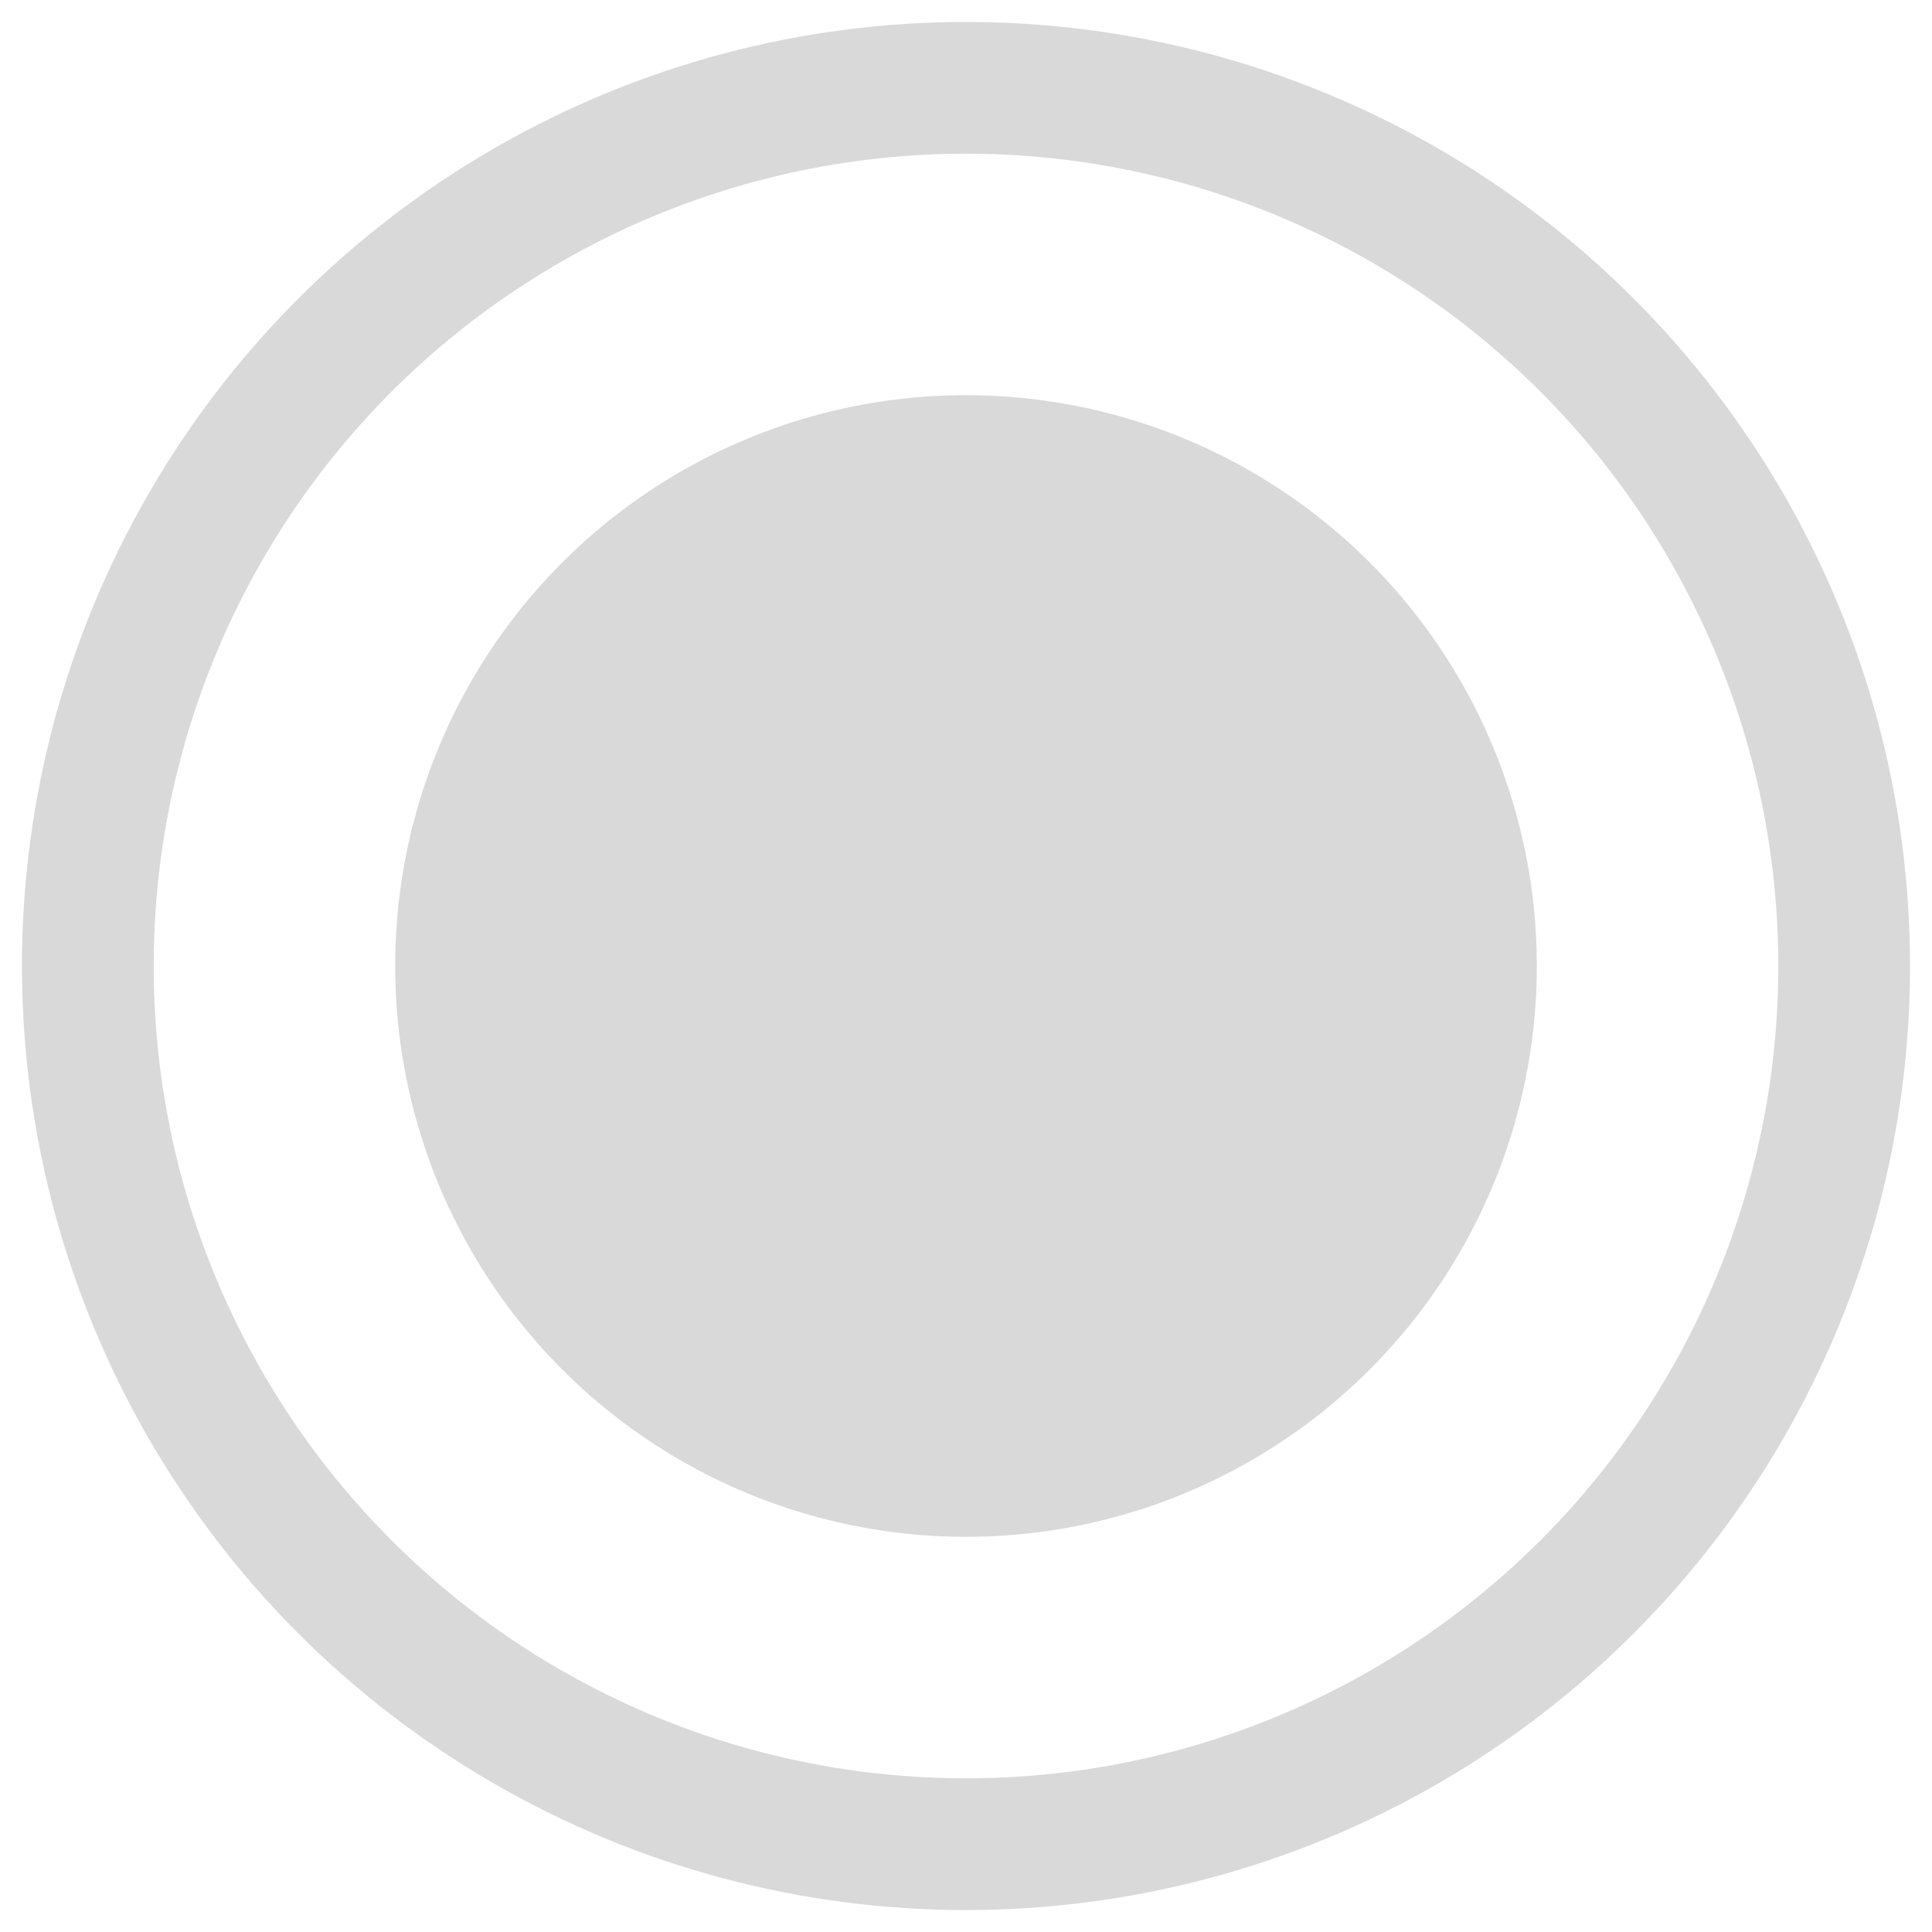 <?xml version="1.0" encoding="UTF-8"?>
<svg width="44px" height="44px" viewBox="0 0 44 44" version="1.1" xmlns="http://www.w3.org/2000/svg" xmlns:xlink="http://www.w3.org/1999/xlink">
    <!-- Generator: Sketch 52.5 (67469) - http://www.bohemiancoding.com/sketch -->
    <title>分组</title>
    <desc>Created with Sketch.</desc>
    <g id="Page-1" stroke="none" stroke-width="1" fill="none" fill-rule="evenodd">
        <g id="支付栏-copy" transform="translate(-677, -1142)">
            <g id="Group-2" transform="translate(30, 1134)">
                <g id="分组" transform="translate(649, 10)">
                    <circle id="Oval-Copy" stroke="#D9D9D9" stroke-width="3" cx="20" cy="20" r="20"></circle>
                    <circle id="Oval-Copy-3" fill="#D9D9D9" cx="20" cy="20" r="13"></circle>
                </g>
            </g>
        </g>
    </g>
</svg>